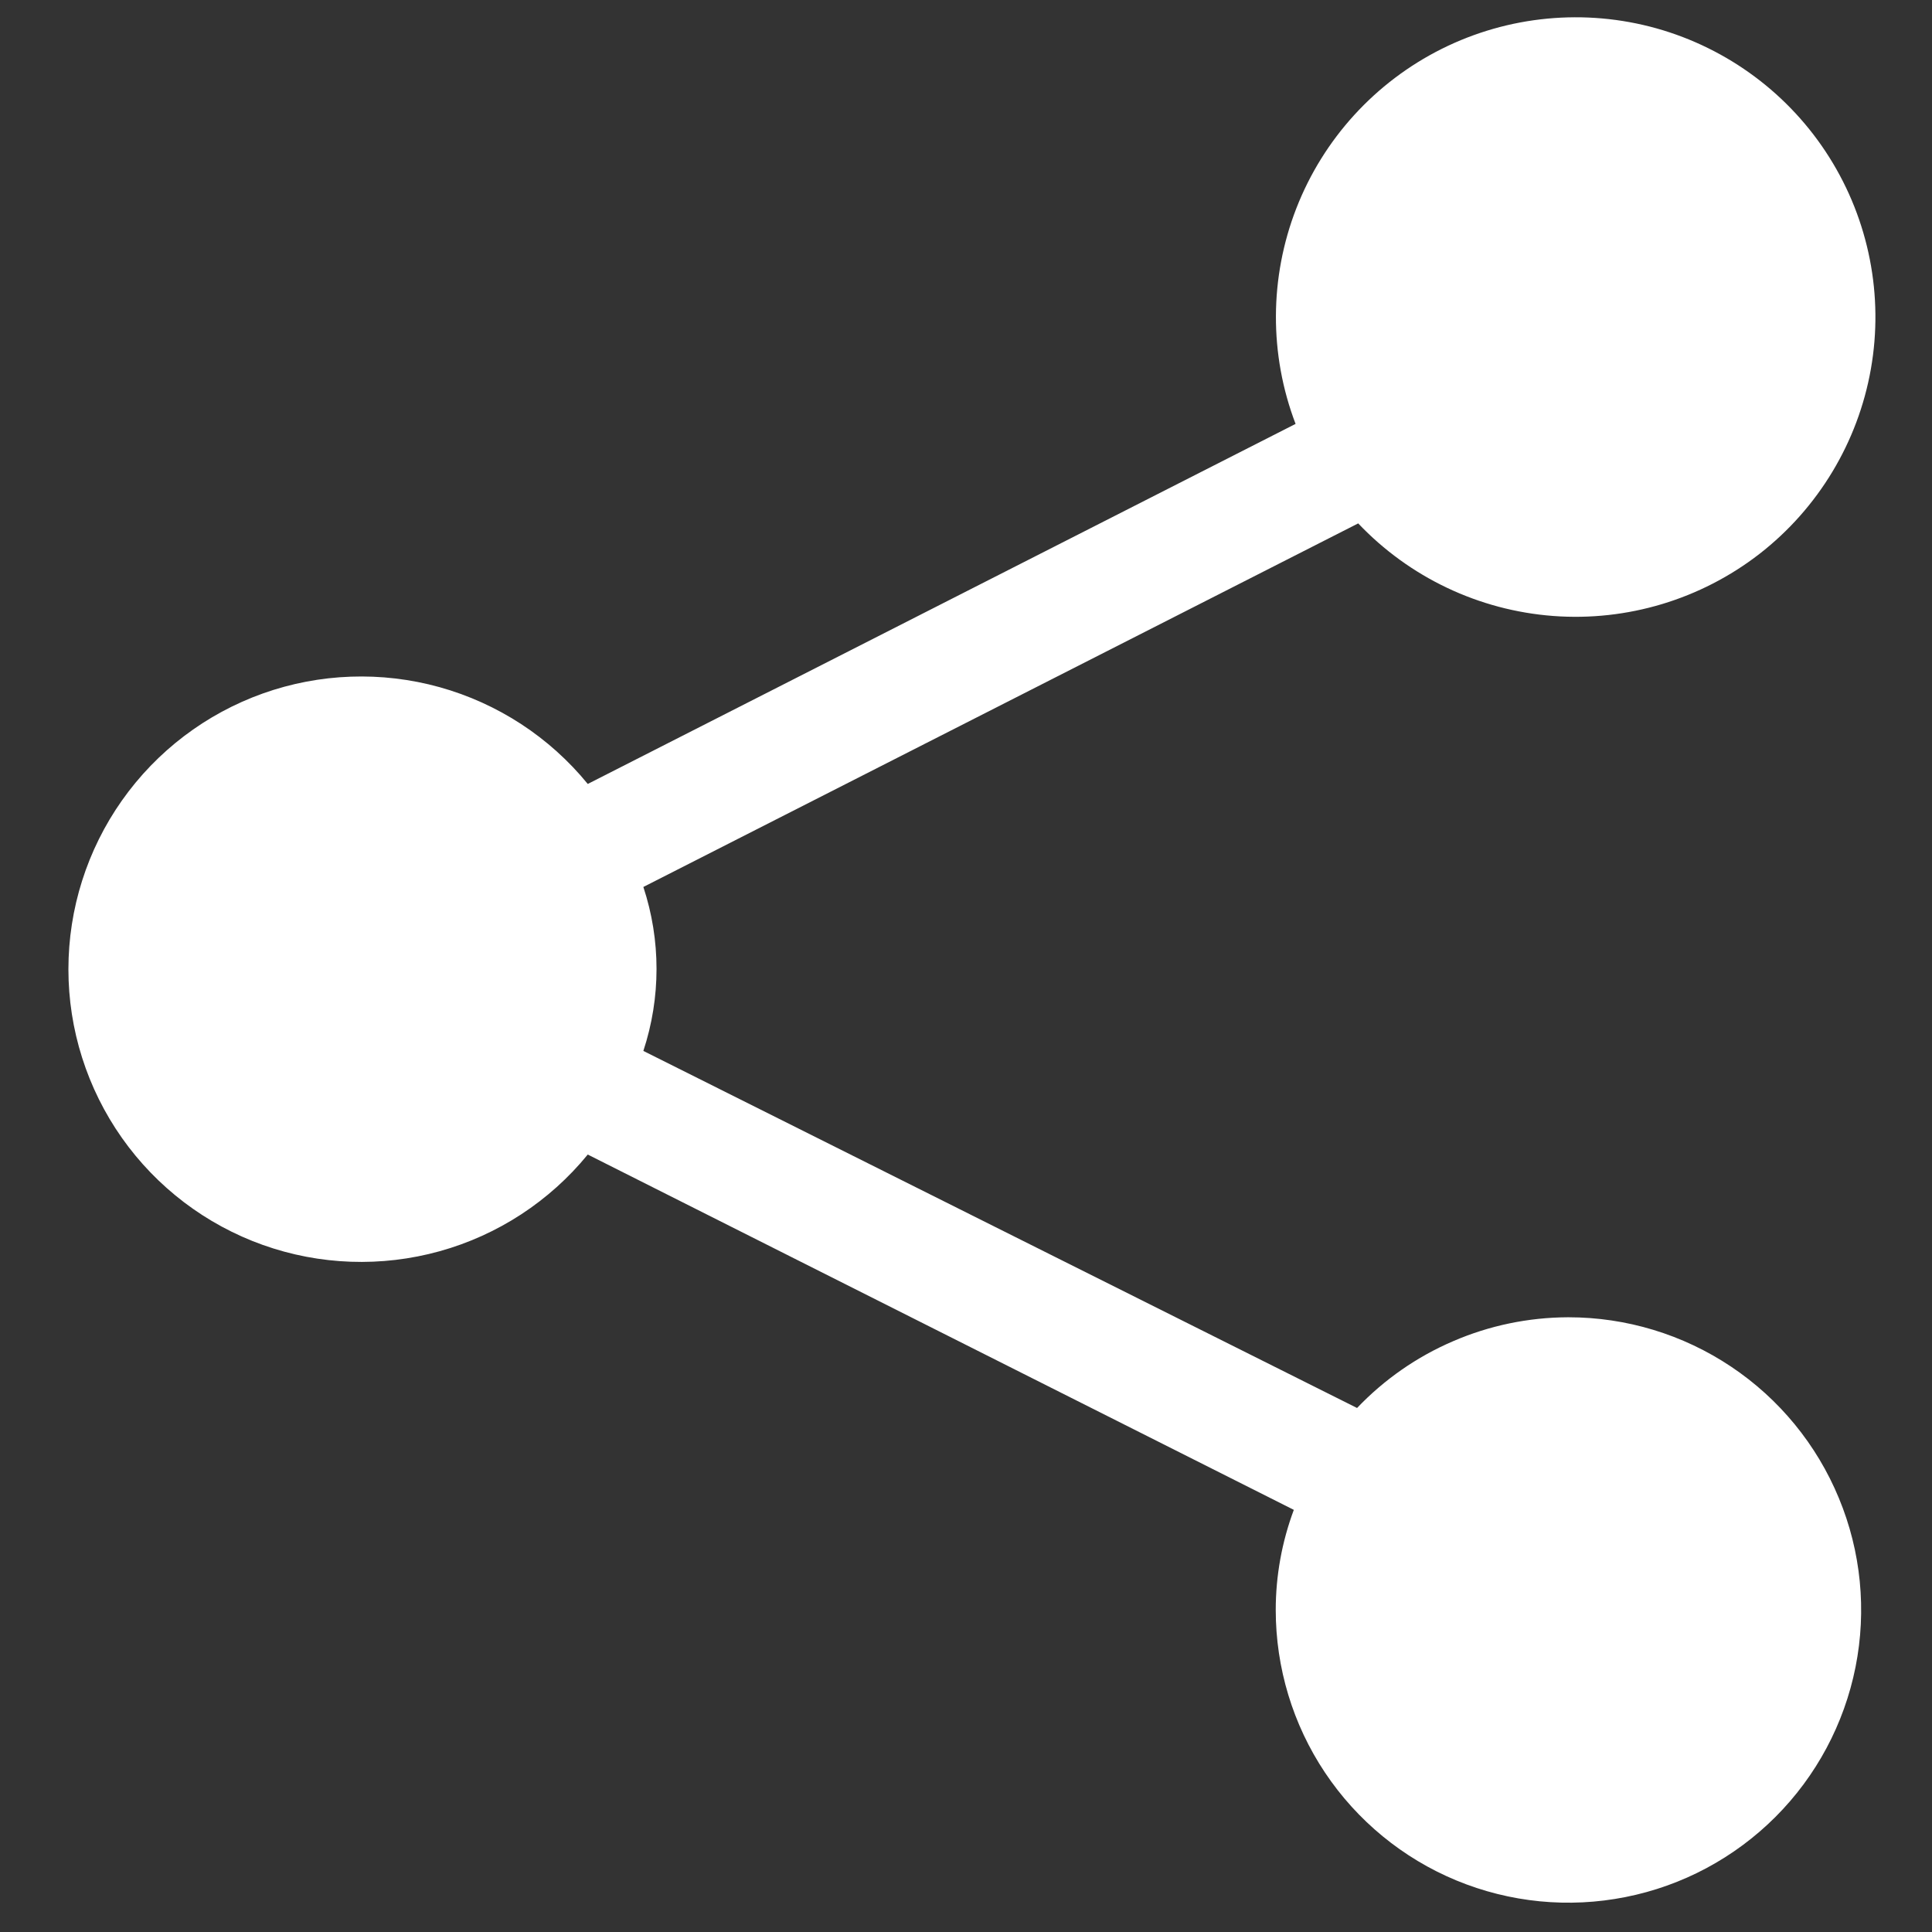 <svg width="22" height="22" viewBox="0 0 22 22" fill="none" xmlns="http://www.w3.org/2000/svg">
<rect x="0" y="0" width="22" height="22" fill="#333333" stroke="none"/>
<path d="M17.853 15C17.404 15.002 16.96 15.094 16.548 15.272C16.135 15.449 15.763 15.708 15.453 16.033L7.326 11.967C7.526 11.36 7.526 10.706 7.326 10.1L15.466 5.96C16.049 6.574 16.84 6.95 17.685 7.014C18.529 7.078 19.368 6.825 20.037 6.306C20.705 5.786 21.157 5.036 21.304 4.202C21.451 3.368 21.282 2.509 20.831 1.792C20.38 1.075 19.678 0.552 18.863 0.323C18.047 0.095 17.176 0.178 16.418 0.556C15.66 0.935 15.07 1.581 14.762 2.371C14.455 3.16 14.451 4.035 14.753 4.827L6.693 8.927C6.258 8.394 5.669 8.01 5.006 7.825C4.343 7.641 3.64 7.666 2.992 7.897C2.345 8.128 1.784 8.554 1.388 9.116C0.992 9.678 0.779 10.349 0.779 11.037C0.779 11.724 0.992 12.395 1.388 12.957C1.784 13.519 2.345 13.945 2.992 14.176C3.64 14.407 4.343 14.432 5.006 14.248C5.669 14.064 6.258 13.679 6.693 13.147L14.733 17.193C14.597 17.558 14.527 17.944 14.527 18.333C14.527 18.992 14.722 19.637 15.088 20.185C15.454 20.733 15.975 21.161 16.584 21.413C17.193 21.665 17.863 21.731 18.51 21.602C19.157 21.474 19.751 21.156 20.217 20.69C20.683 20.224 21 19.63 21.129 18.984C21.258 18.337 21.192 17.667 20.939 17.058C20.687 16.449 20.26 15.928 19.712 15.562C19.163 15.195 18.519 15 17.86 15H17.853Z" fill="white"/>
</svg>
